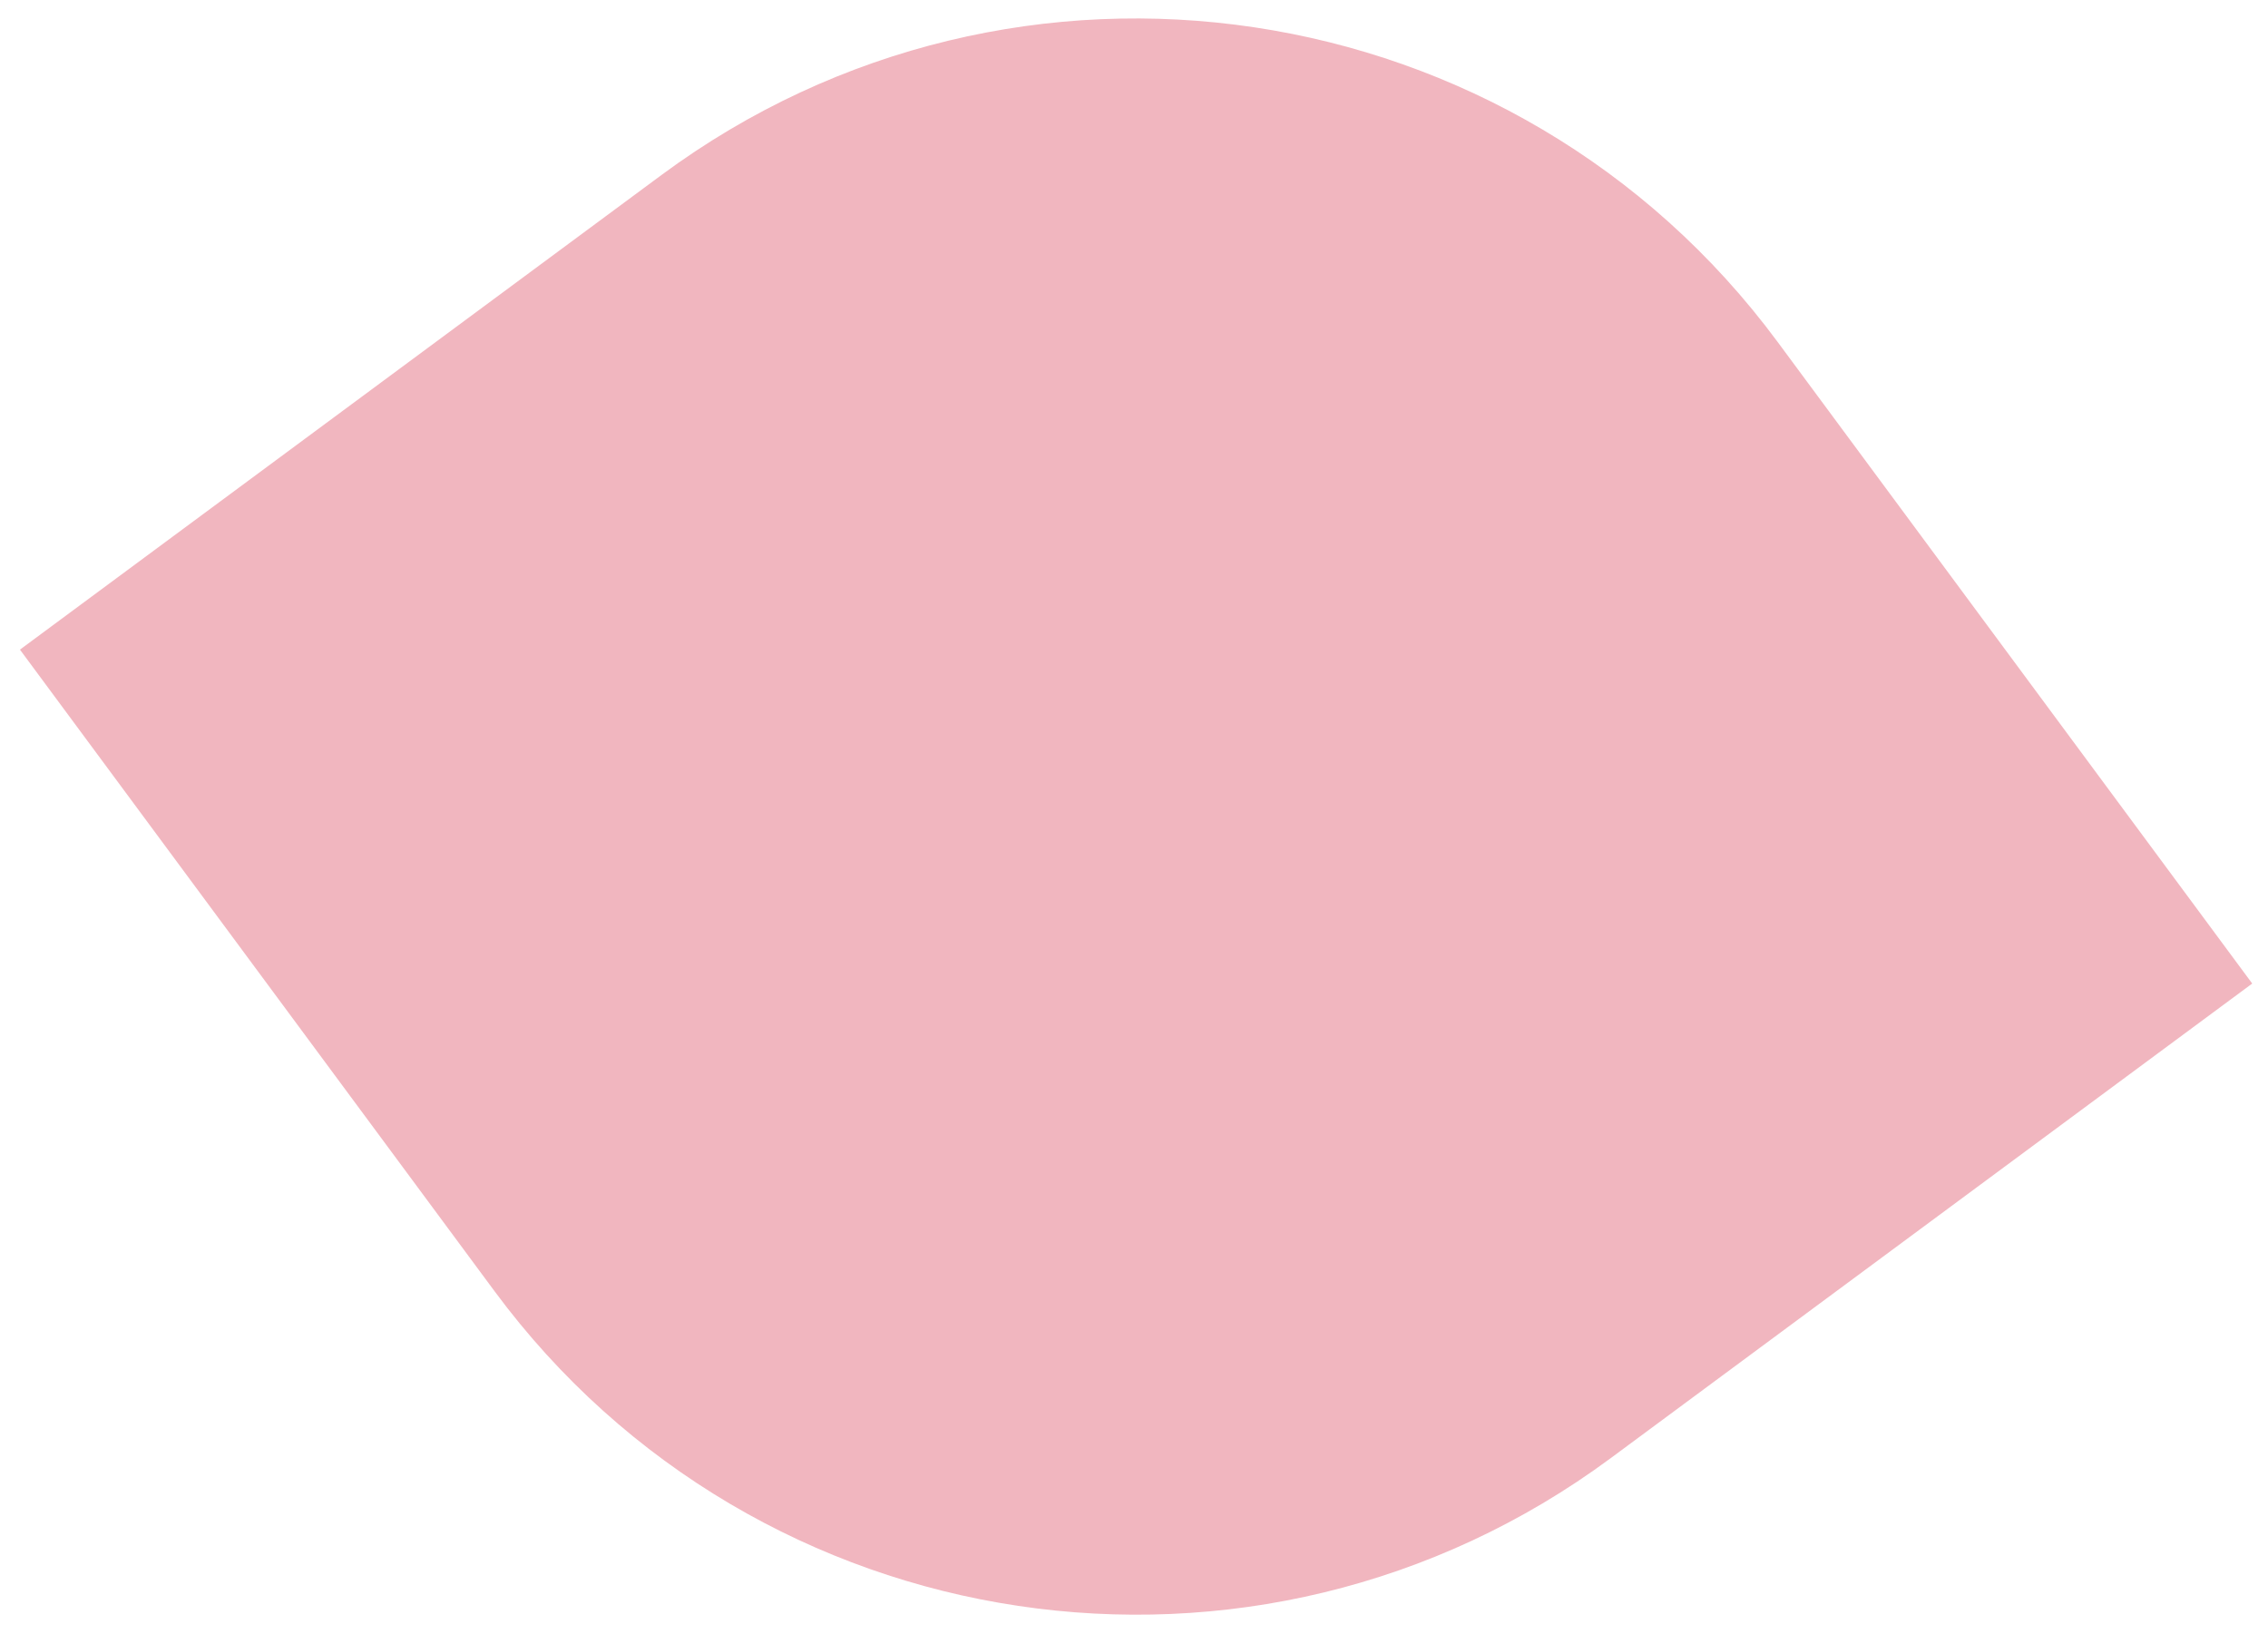 <svg width="93" height="67" viewBox="0 0 93 67" fill="none" xmlns="http://www.w3.org/2000/svg">
<path d="M27.125 7.175C41.653 -3.573 62.144 -0.509 72.892 14.02L92.353 40.327L66.046 59.788C51.518 70.535 31.027 67.471 20.279 52.942L0.818 26.636L27.125 7.175Z" fill="#F1B6BF"/>
</svg>
